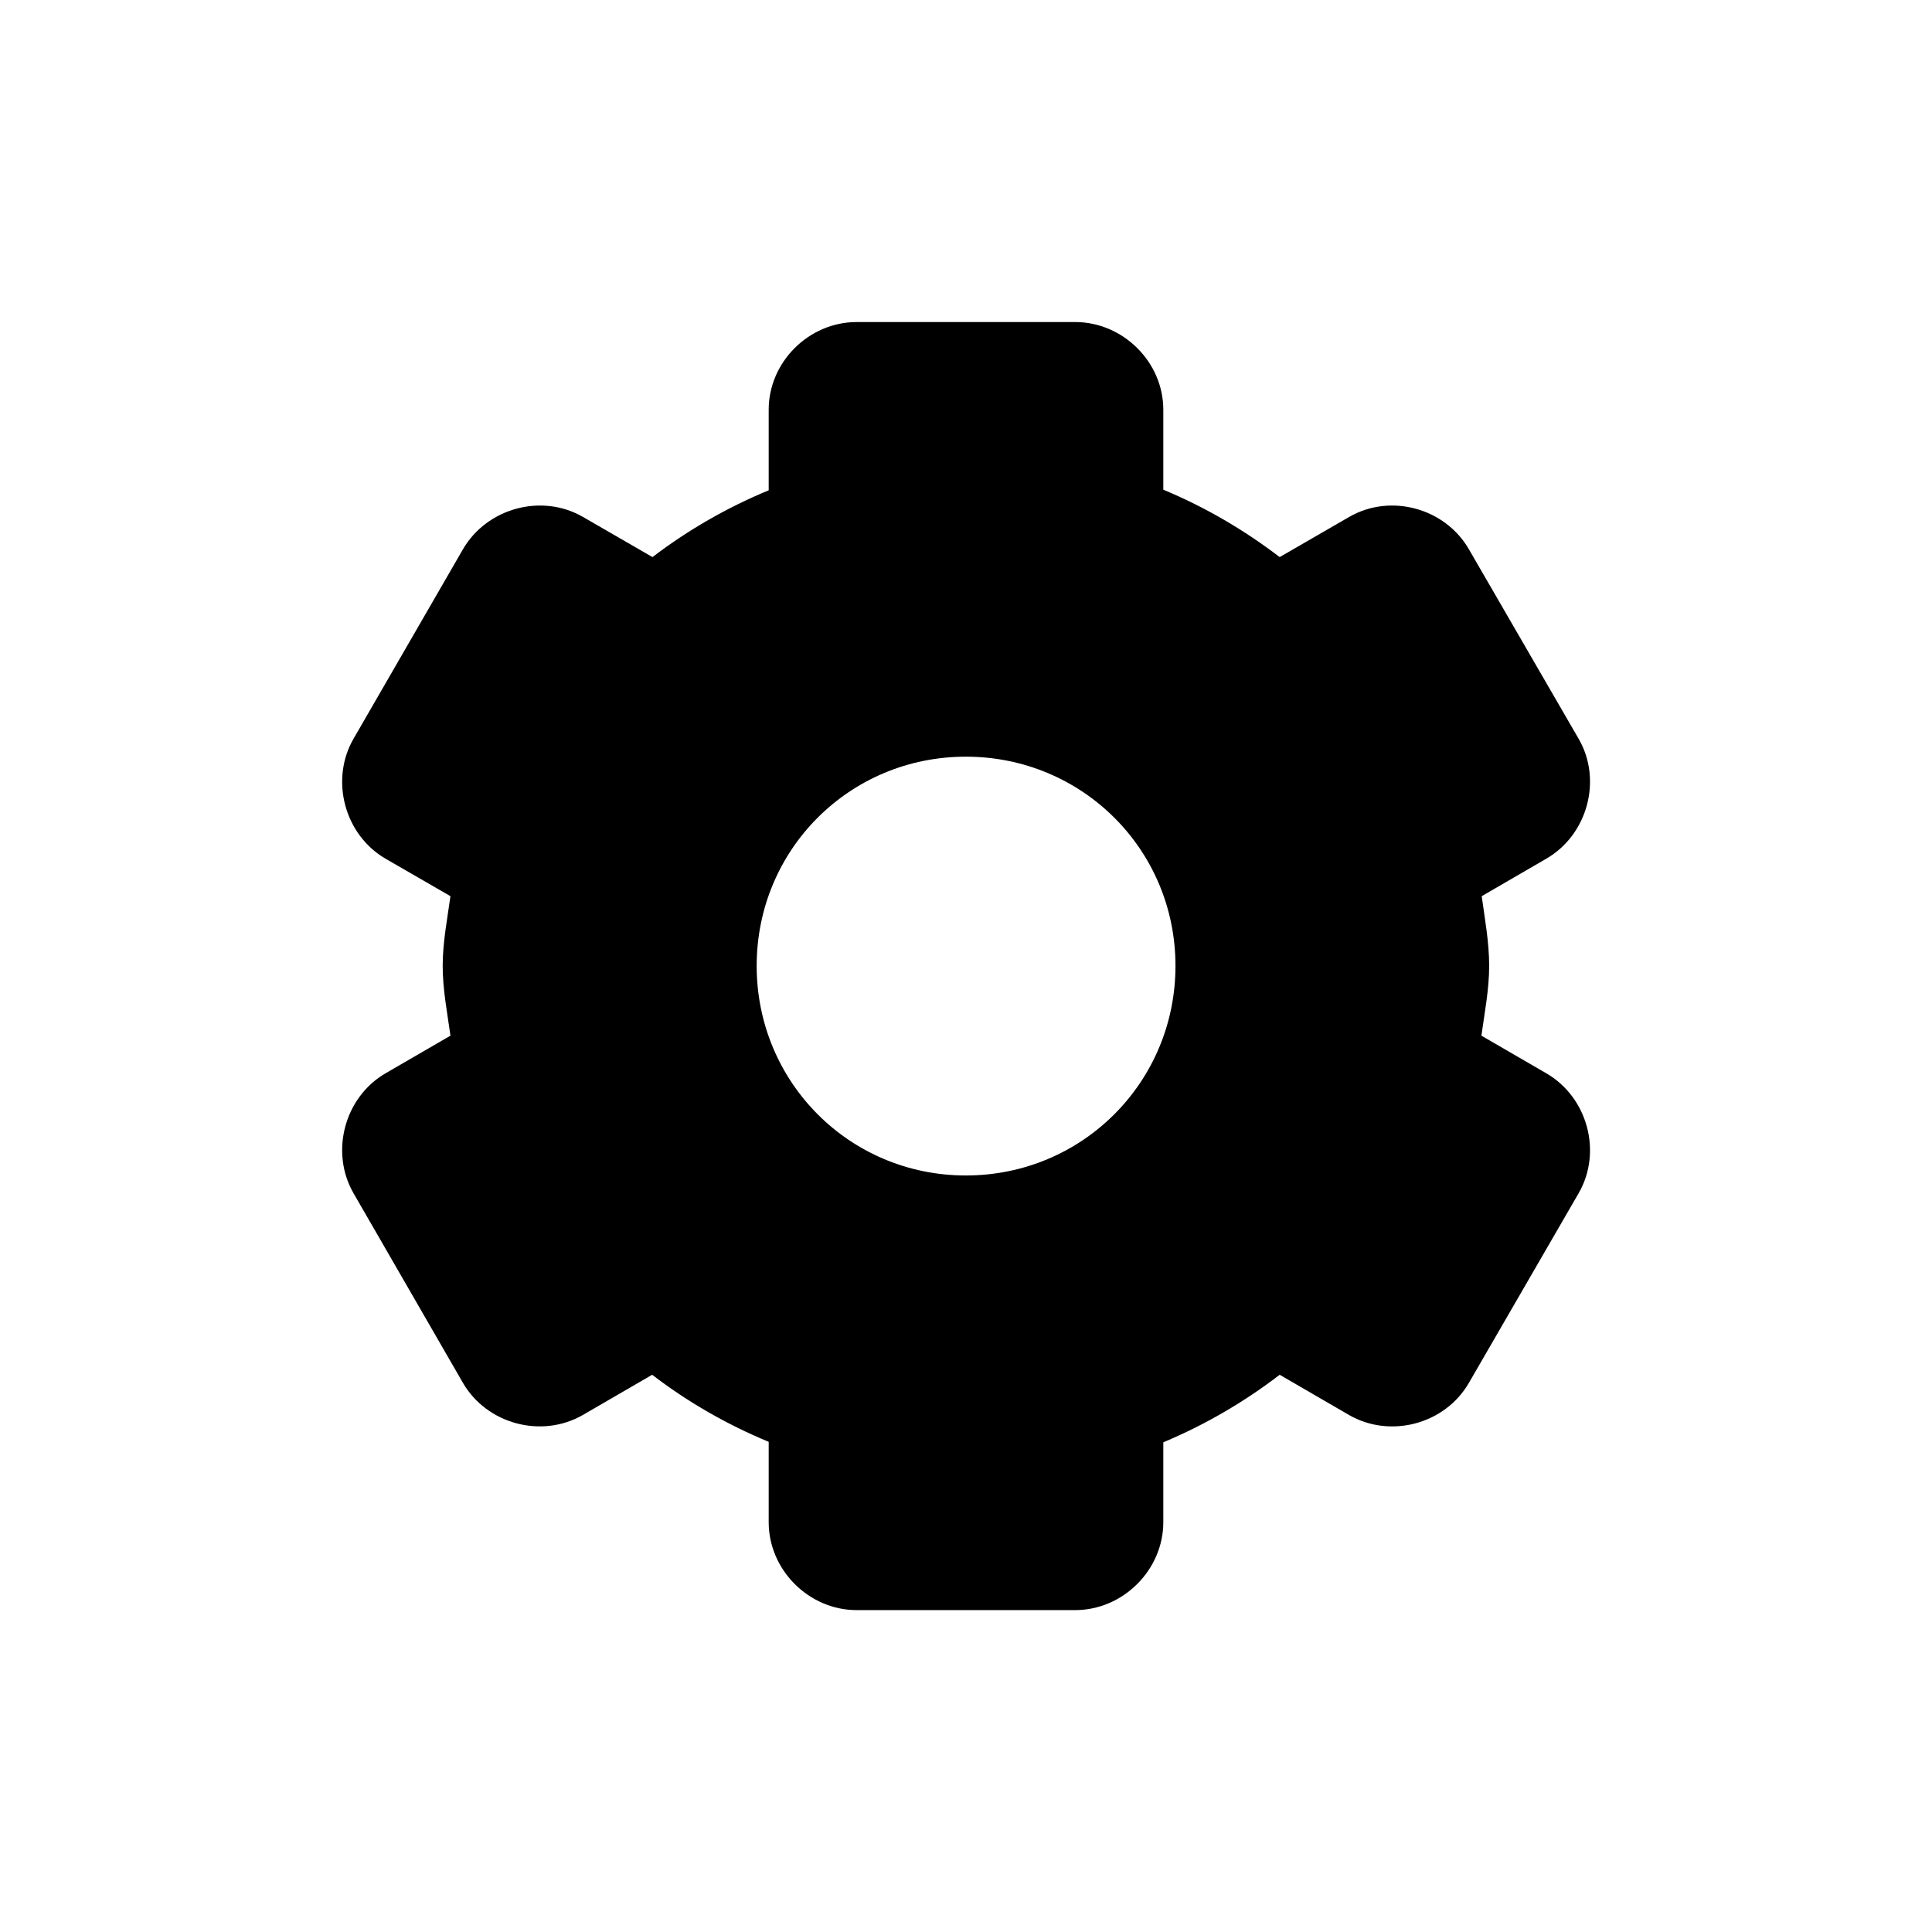 <?xml version="1.0" encoding="UTF-8" standalone="no"?>
<svg
   width="48"
   height="48"
   viewBox="0 0 12.7 12.7"
   version="1.1"
   id="svg1573"
   inkscape:version="1.2.2 (732a01da63, 2022-12-09)"
   sodipodi:docname="settings_filled.svg"
   xmlns:inkscape="http://www.inkscape.org/namespaces/inkscape"
   xmlns:sodipodi="http://sodipodi.sourceforge.net/DTD/sodipodi-0.dtd"
   xmlns="http://www.w3.org/2000/svg"
   xmlns:svg="http://www.w3.org/2000/svg"
   xmlns:rdf="http://www.w3.org/1999/02/22-rdf-syntax-ns#"
   xmlns:cc="http://creativecommons.org/ns#"
   xmlns:dc="http://purl.org/dc/elements/1.1/">
  <defs
     id="defs1567" />
  <sodipodi:namedview
     id="base"
     pagecolor="#7f7f7f"
     bordercolor="#666666"
     borderopacity="1.0"
     inkscape:pageopacity="0"
     inkscape:pageshadow="2"
     inkscape:zoom="11.313709"
     inkscape:cx="15.865708"
     inkscape:cy="32.129164"
     inkscape:document-units="px"
     inkscape:current-layer="layer1"
     inkscape:document-rotation="0"
     showgrid="true"
     units="px"
     inkscape:window-width="2560"
     inkscape:window-height="1373"
     inkscape:window-x="-9"
     inkscape:window-y="161"
     inkscape:window-maximized="1"
     showguides="true"
     inkscape:guide-bbox="true"
     inkscape:showpageshadow="0"
     inkscape:pagecheckerboard="0"
     inkscape:deskcolor="#7f7f7f">
    <inkscape:grid
       type="xygrid"
       id="grid2223" />
    <sodipodi:guide
       position="2.117,10.583"
       orientation="1,0"
       id="guide2225"
       inkscape:locked="false" />
    <sodipodi:guide
       position="10.583,8.731"
       orientation="1,0"
       id="guide2227"
       inkscape:locked="false" />
    <sodipodi:guide
       position="2.646,10.583"
       orientation="0,-1"
       id="guide2229"
       inkscape:locked="false" />
    <sodipodi:guide
       position="10.319,2.117"
       orientation="0,-1"
       id="guide2231"
       inkscape:locked="false" />
  </sodipodi:namedview>
  <g
     inkscape:label="Calque 1"
     inkscape:groupmode="layer"
     id="layer1">
    <path
       id="path83029"
       style="color:#000000;fill:#000000;stroke-width:0.741;stroke-linecap:round;stroke-linejoin:round;-inkscape-stroke:none"
       d="M 5.631 2.117 C 5.317 2.117 5.053 2.38 5.053 2.693 L 5.053 3.223 C 4.78 3.336 4.524 3.483 4.289 3.662 L 3.832 3.398 C 3.56 3.241 3.2 3.34 3.043 3.611 L 2.324 4.856 C 2.168 5.126 2.264 5.488 2.535 5.645 L 2.961 5.891 C 2.94 6.043 2.91 6.195 2.91 6.349 C 2.91 6.504 2.94 6.656 2.961 6.808 L 2.535 7.055 C 2.264 7.212 2.168 7.573 2.324 7.844 L 3.043 9.09 C 3.2 9.361 3.56 9.458 3.832 9.301 L 4.287 9.037 C 4.523 9.218 4.779 9.364 5.053 9.478 L 5.053 10.006 C 5.053 10.32 5.317 10.584 5.631 10.584 L 7.068 10.584 C 7.382 10.584 7.647 10.32 7.647 10.006 L 7.647 9.481 C 7.921 9.366 8.176 9.218 8.412 9.037 L 8.867 9.301 C 9.139 9.458 9.499 9.362 9.656 9.09 L 10.377 7.844 C 10.534 7.573 10.436 7.212 10.164 7.055 L 9.738 6.808 C 9.759 6.656 9.789 6.504 9.789 6.349 C 9.789 6.195 9.761 6.043 9.74 5.891 L 10.164 5.645 C 10.436 5.488 10.534 5.126 10.377 4.856 L 9.656 3.611 C 9.5 3.34 9.141 3.241 8.869 3.398 L 8.412 3.662 C 8.176 3.482 7.921 3.333 7.647 3.219 L 7.647 2.693 C 7.647 2.38 7.382 2.117 7.068 2.117 L 5.631 2.117 z M 6.349 4.974 C 7.114 4.974 7.727 5.585 7.727 6.349 C 7.727 7.114 7.114 7.727 6.349 7.727 C 5.585 7.727 4.974 7.114 4.974 6.349 C 4.974 5.585 5.585 4.974 6.349 4.974 z " />
  </g>
</svg>
